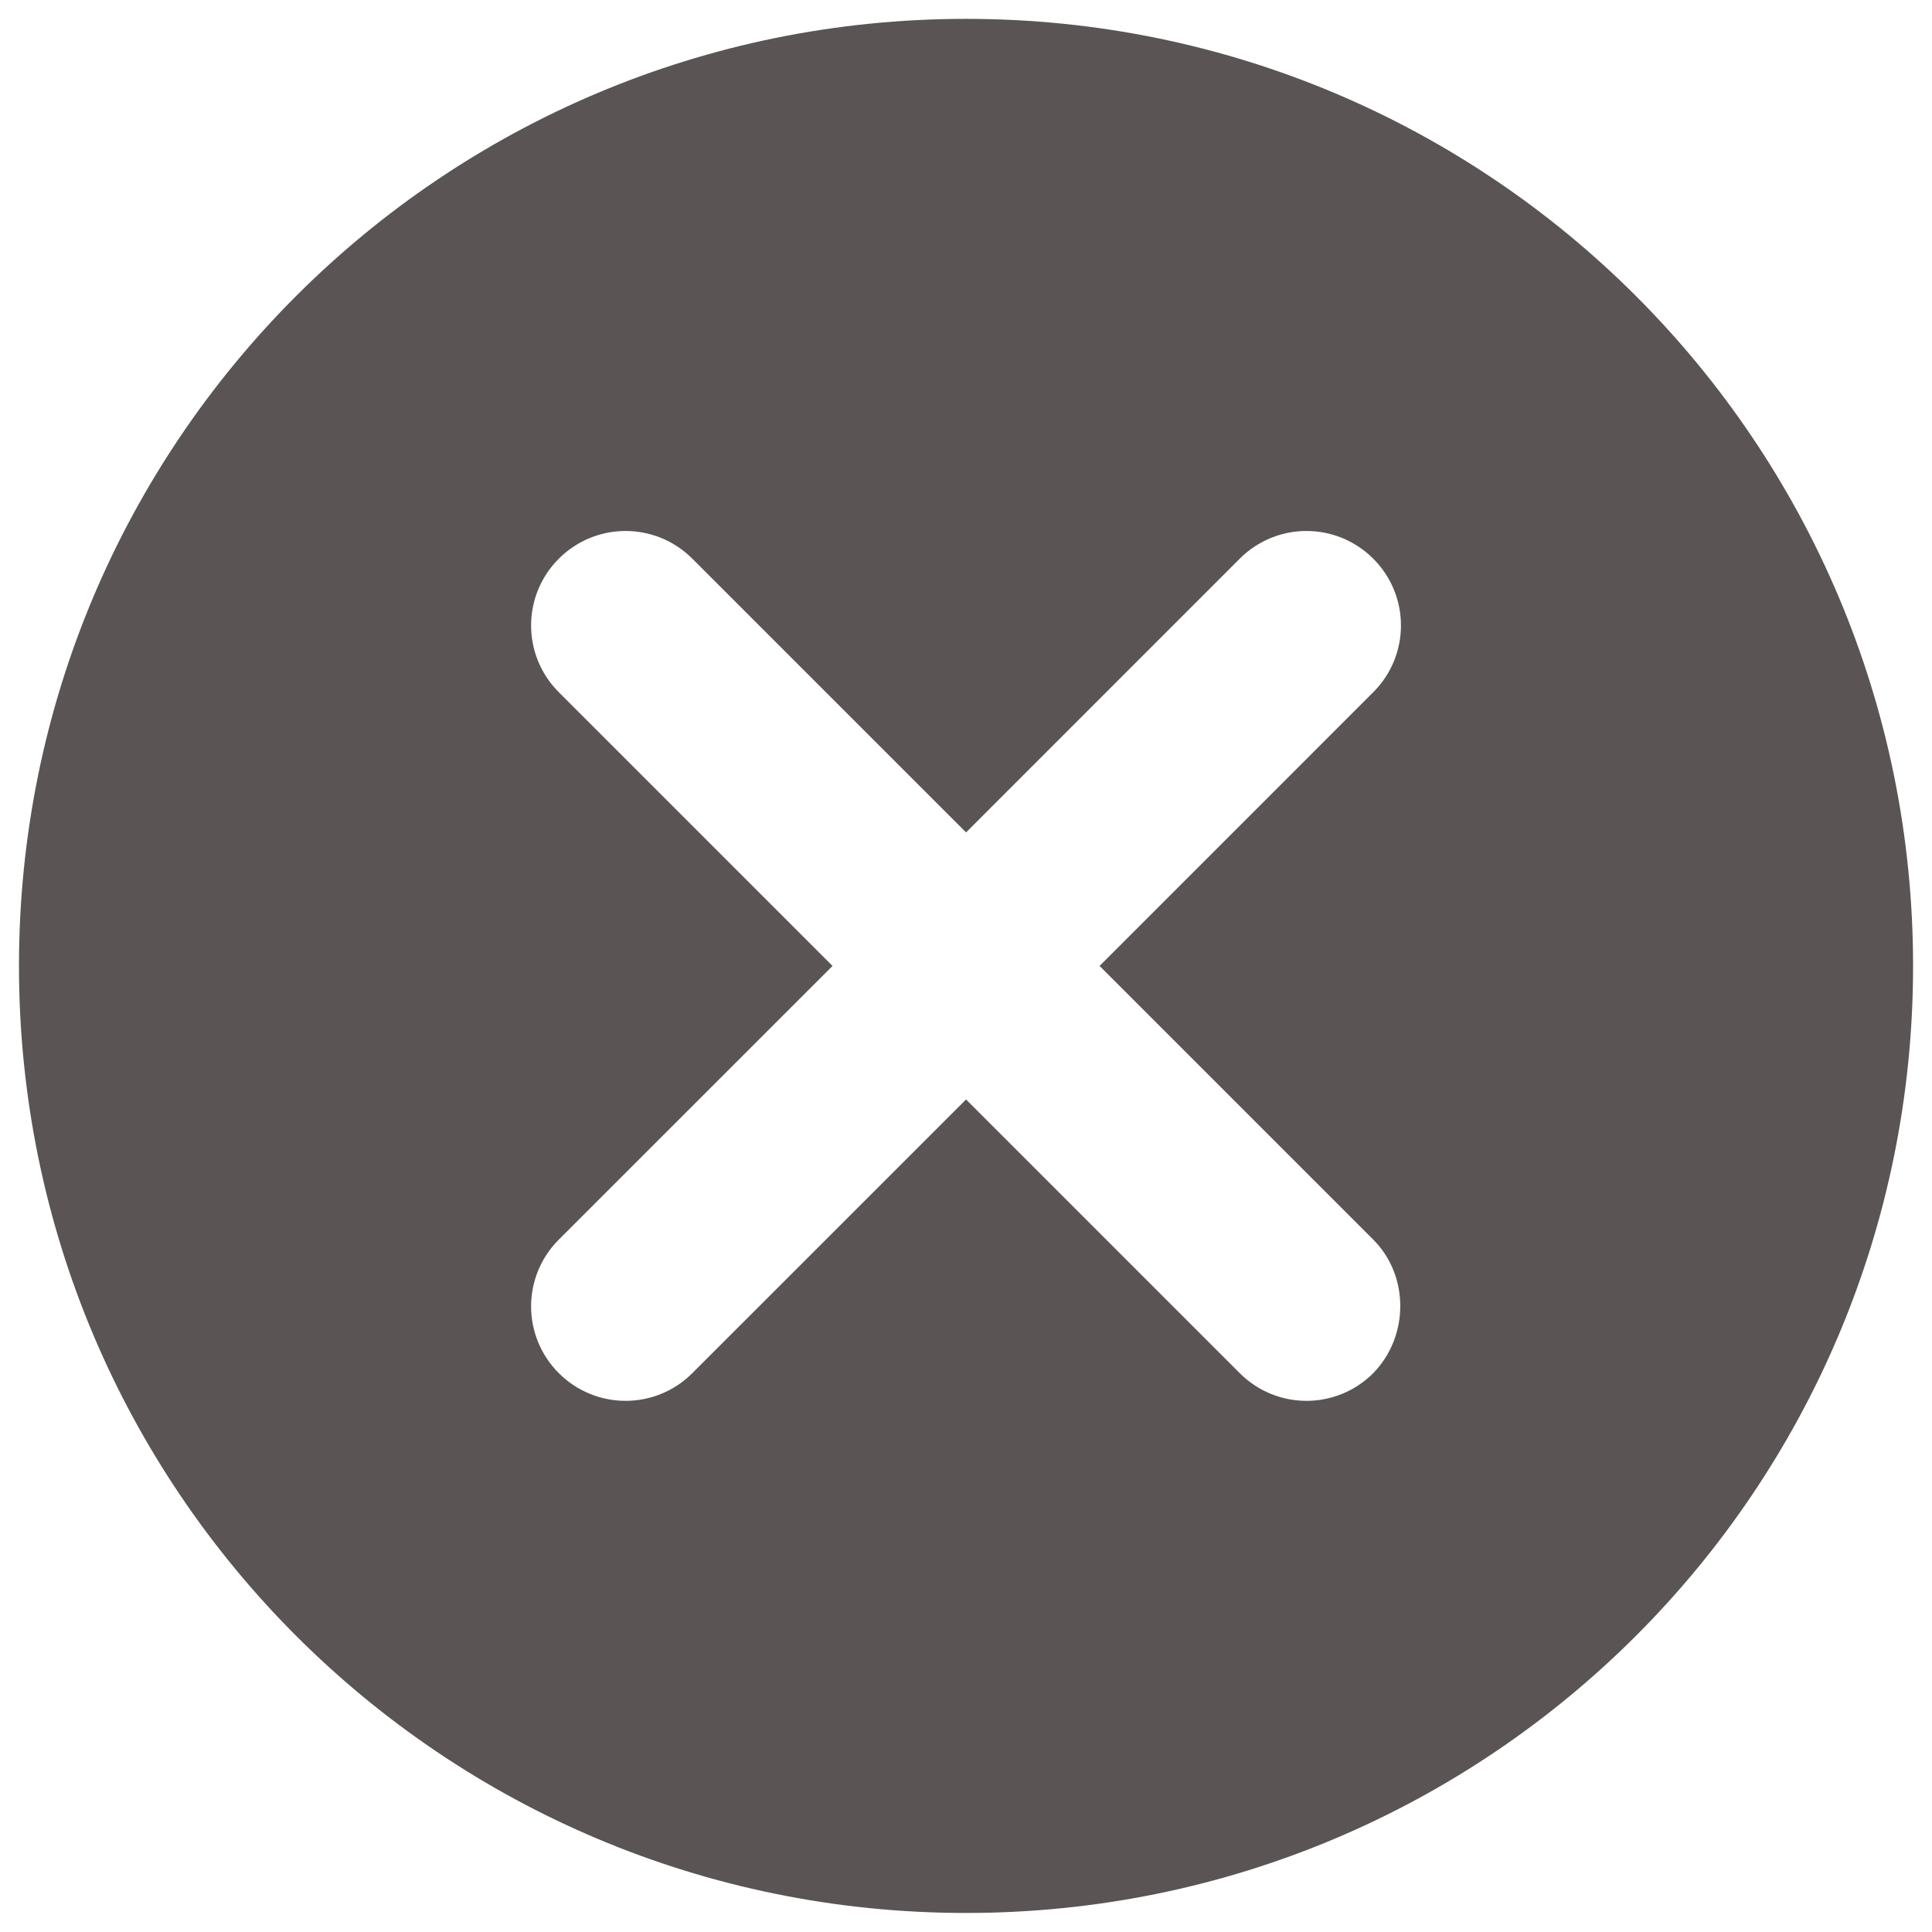 <svg width="50" height="50" viewBox="0 0 34 34" fill="none" xmlns="http://www.w3.org/2000/svg">
<path d="M17.001 0.332C7.784 0.332 0.334 7.782 0.334 16.999C0.334 26.215 7.784 33.665 17.001 33.665C26.217 33.665 33.667 26.215 33.667 16.999C33.667 7.782 26.217 0.332 17.001 0.332ZM24.167 24.165C23.517 24.815 22.467 24.815 21.817 24.165L17.001 19.349L12.184 24.165C11.534 24.815 10.484 24.815 9.834 24.165C9.184 23.515 9.184 22.465 9.834 21.815L14.651 16.999L9.834 12.182C9.184 11.532 9.184 10.482 9.834 9.832C10.484 9.182 11.534 9.182 12.184 9.832L17.001 14.649L21.817 9.832C22.467 9.182 23.517 9.182 24.167 9.832C24.817 10.482 24.817 11.532 24.167 12.182L19.351 16.999L24.167 21.815C24.801 22.449 24.801 23.515 24.167 24.165Z" fill="#5A5454"/>
</svg>
